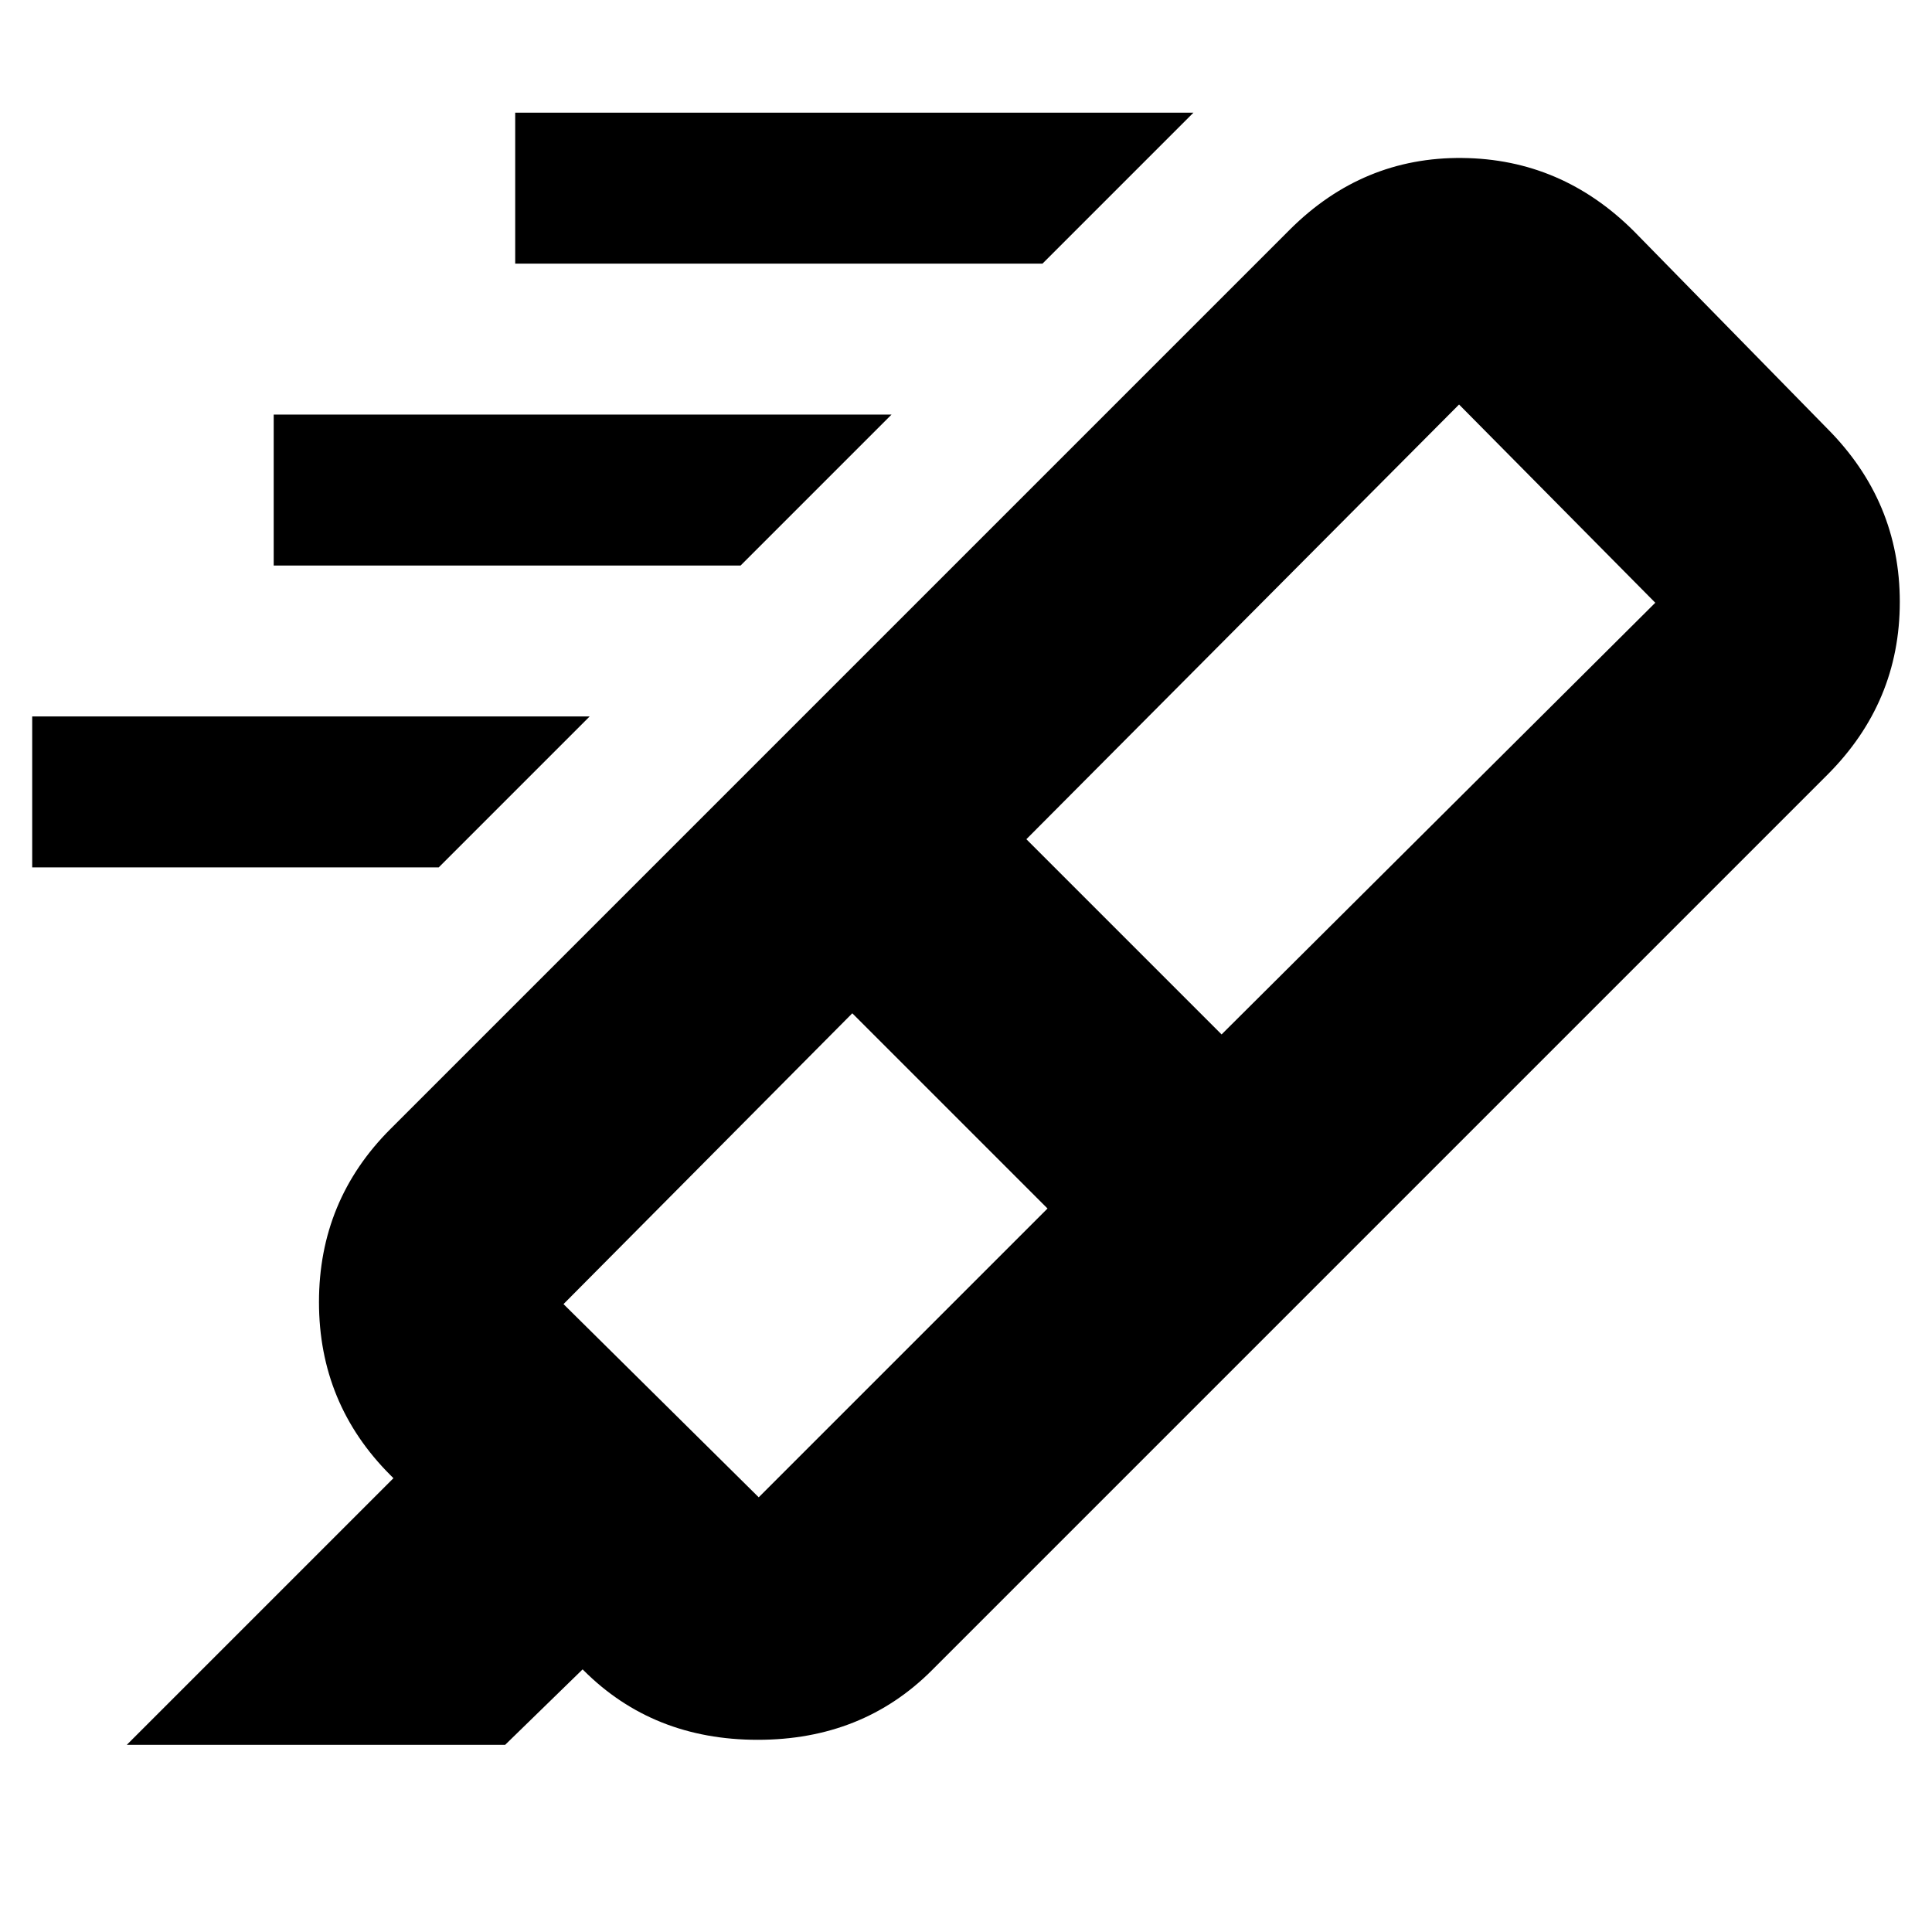 <svg xmlns="http://www.w3.org/2000/svg" height="24" viewBox="0 -960 960 960" width="24"><path d="M518-829H256v-75h337l-75 75ZM368-679H136v-75h307l-75 75ZM218-529H16v-75h277l-75 75Zm302.5 169.5-97-97L280-312l97 96 143.5-143.5ZM510-543l97 97 215.5-214.5L725-759 510-543Zm-129.5-42.5L650-317 463-130q-34.5 34.5-86.5 34.5T290-130l-.5-.5L251-93H63l132.5-132.5-1.5-1.5q-35.5-35.5-35.5-86t35.5-86l186.5-186.5Zm0 0L641-846q36.182-36 85.591-35.5Q776-881 812-845l96 98q36 36.182 36 86.091Q944-611 908-575L650-317 380.5-585.5Z"/></svg>